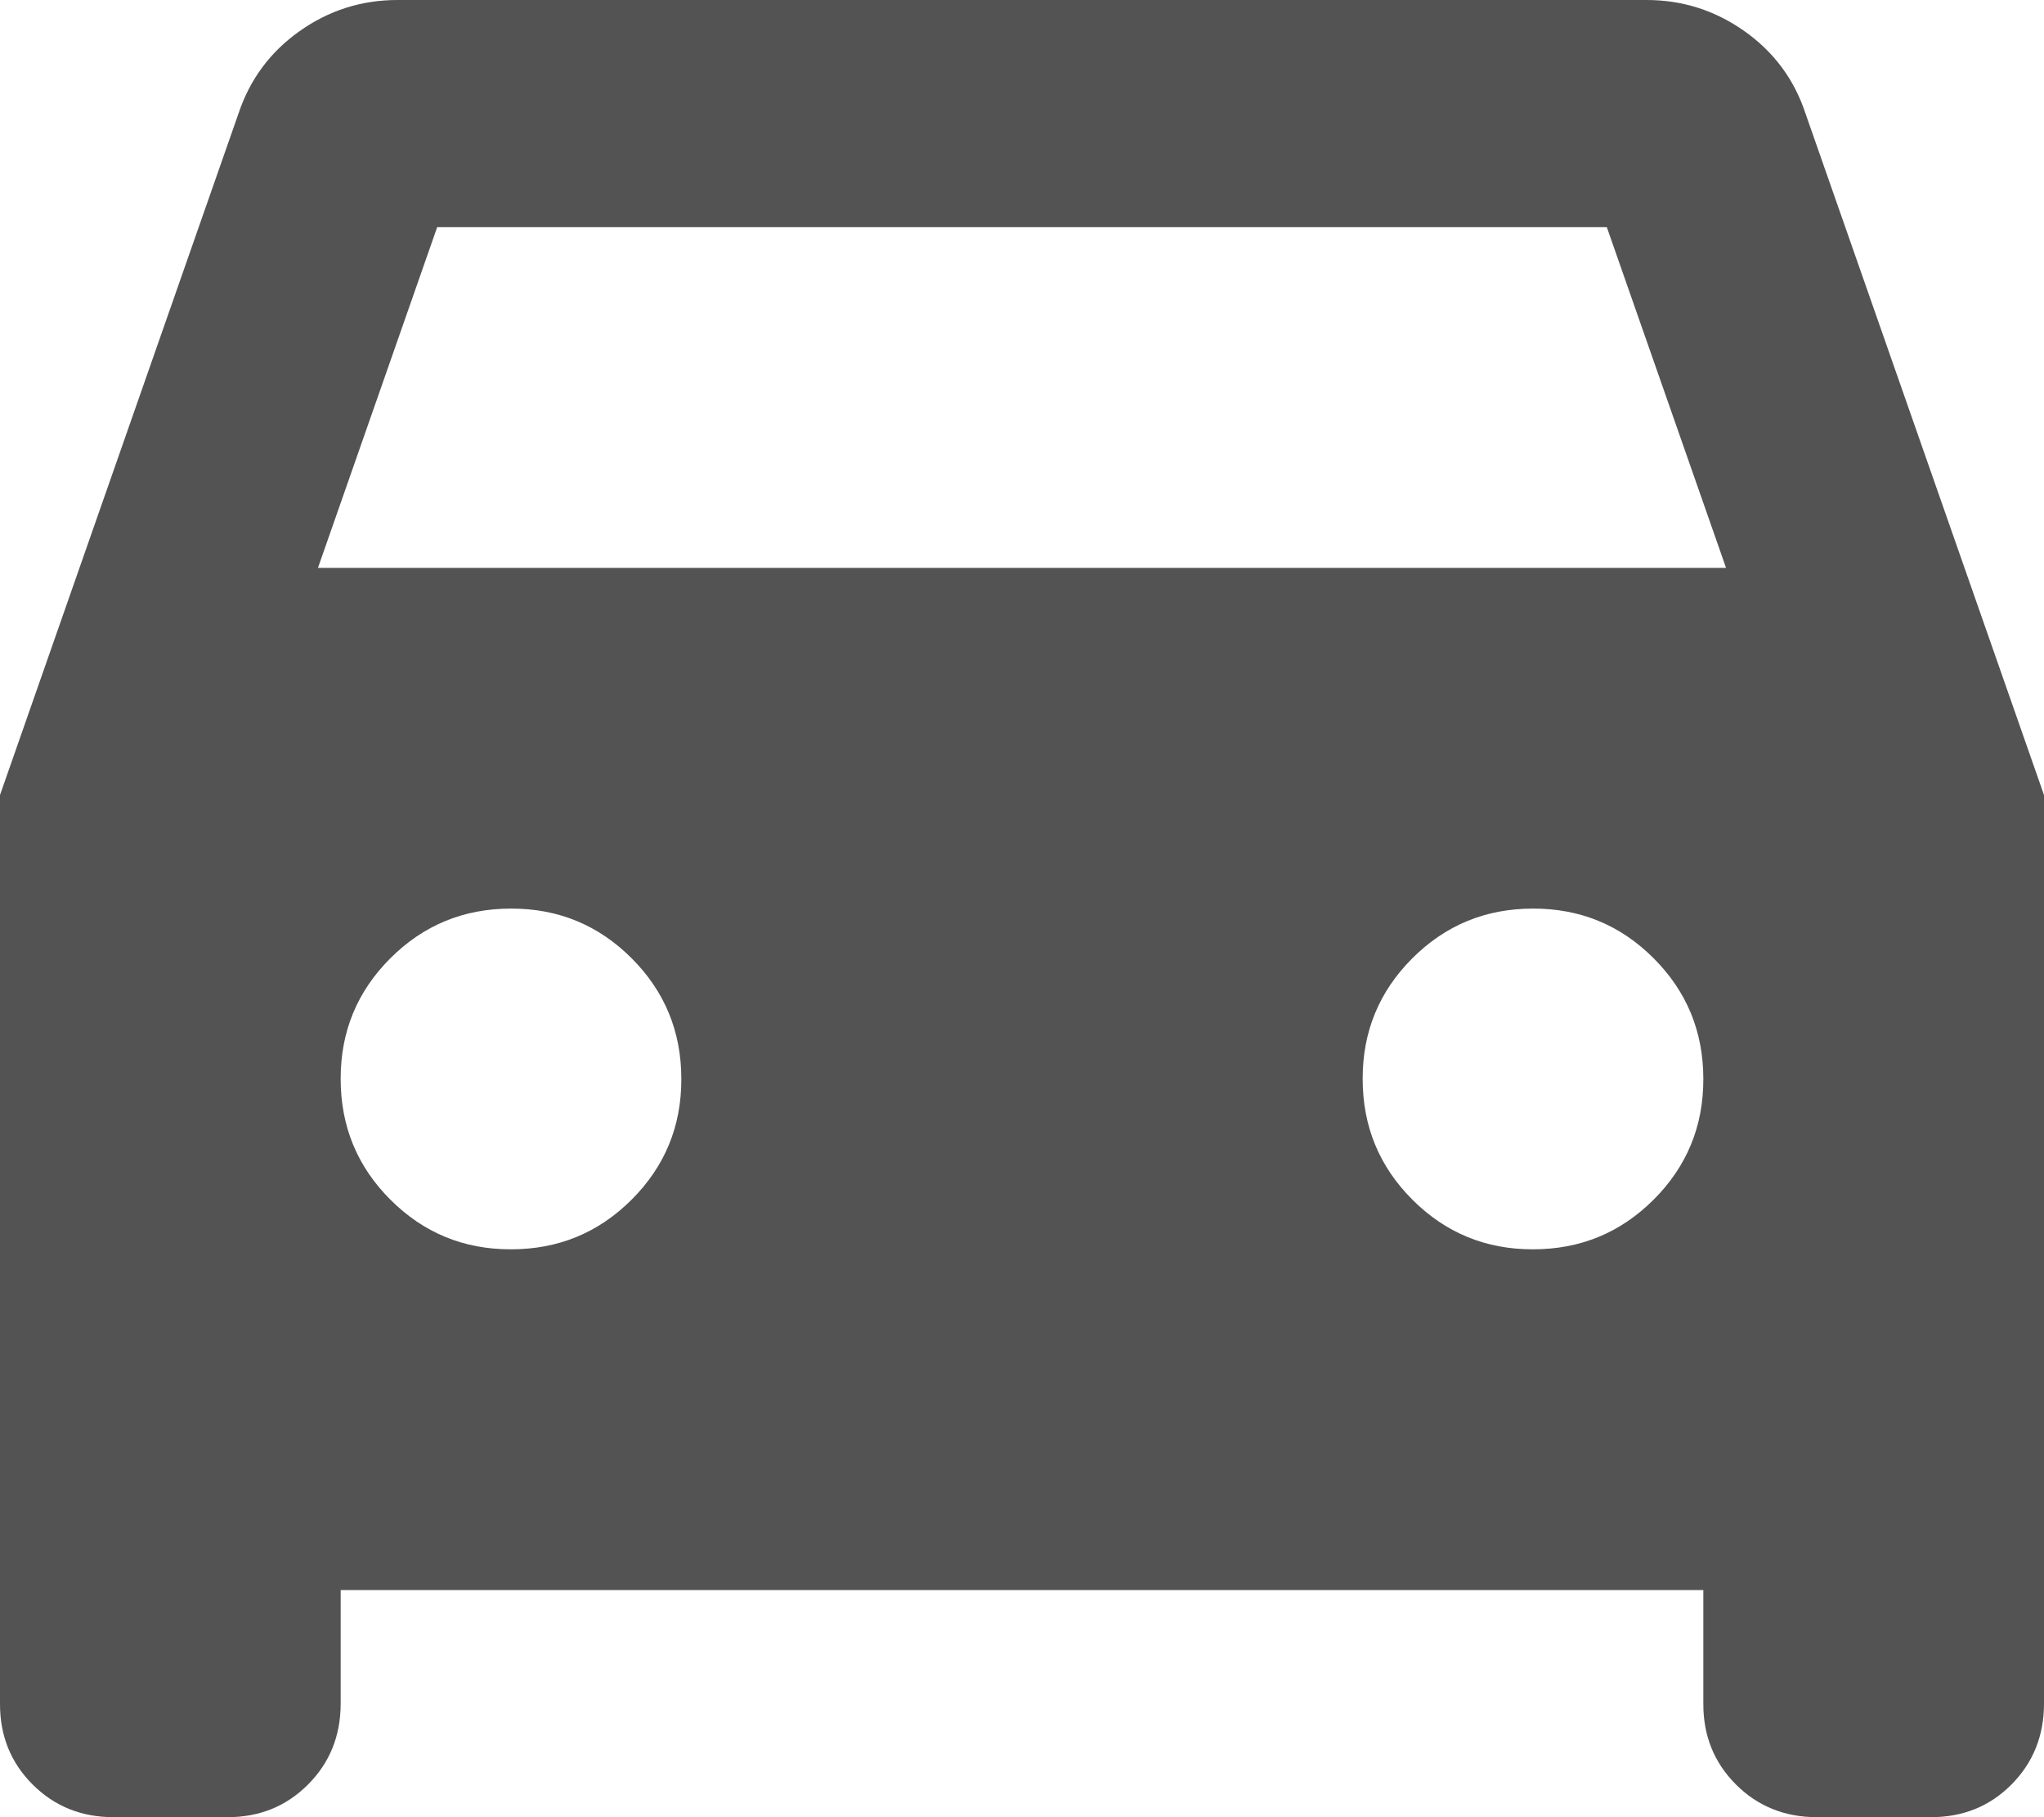 <svg width="18" height="16" viewBox="0 0 18 16" fill="none" xmlns="http://www.w3.org/2000/svg">
<path d="M3 14V15C3 15.283 2.904 15.521 2.712 15.713C2.52 15.905 2.283 16.001 2 16H1C0.717 16 0.479 15.904 0.287 15.712C0.095 15.52 -0.001 15.283 3.46021e-06 15V7L2.1 1C2.2 0.7 2.379 0.458 2.637 0.275C2.895 0.092 3.183 0 3.5 0H14.5C14.817 0 15.104 0.092 15.363 0.275C15.622 0.458 15.801 0.7 15.9 1L18 7V15C18 15.283 17.904 15.521 17.713 15.713C17.522 15.905 17.284 16.001 17 16H16C15.717 16 15.479 15.904 15.287 15.712C15.095 15.52 14.999 15.283 15 15V14H3ZM2.8 5H15.2L14.15 2H3.85L2.8 5ZM4.5 11C4.917 11 5.271 10.854 5.563 10.562C5.855 10.27 6.001 9.916 6 9.5C6 9.083 5.854 8.729 5.562 8.437C5.27 8.145 4.916 7.999 4.5 8C4.083 8 3.729 8.146 3.437 8.438C3.145 8.73 2.999 9.084 3 9.5C3 9.917 3.146 10.271 3.438 10.563C3.73 10.855 4.084 11.001 4.5 11ZM13.5 11C13.917 11 14.271 10.854 14.563 10.562C14.855 10.27 15.001 9.916 15 9.5C15 9.083 14.854 8.729 14.562 8.437C14.27 8.145 13.916 7.999 13.5 8C13.083 8 12.729 8.146 12.437 8.438C12.145 8.73 11.999 9.084 12 9.5C12 9.917 12.146 10.271 12.438 10.563C12.73 10.855 13.084 11.001 13.5 11Z" fill="#535353"/>
</svg>
